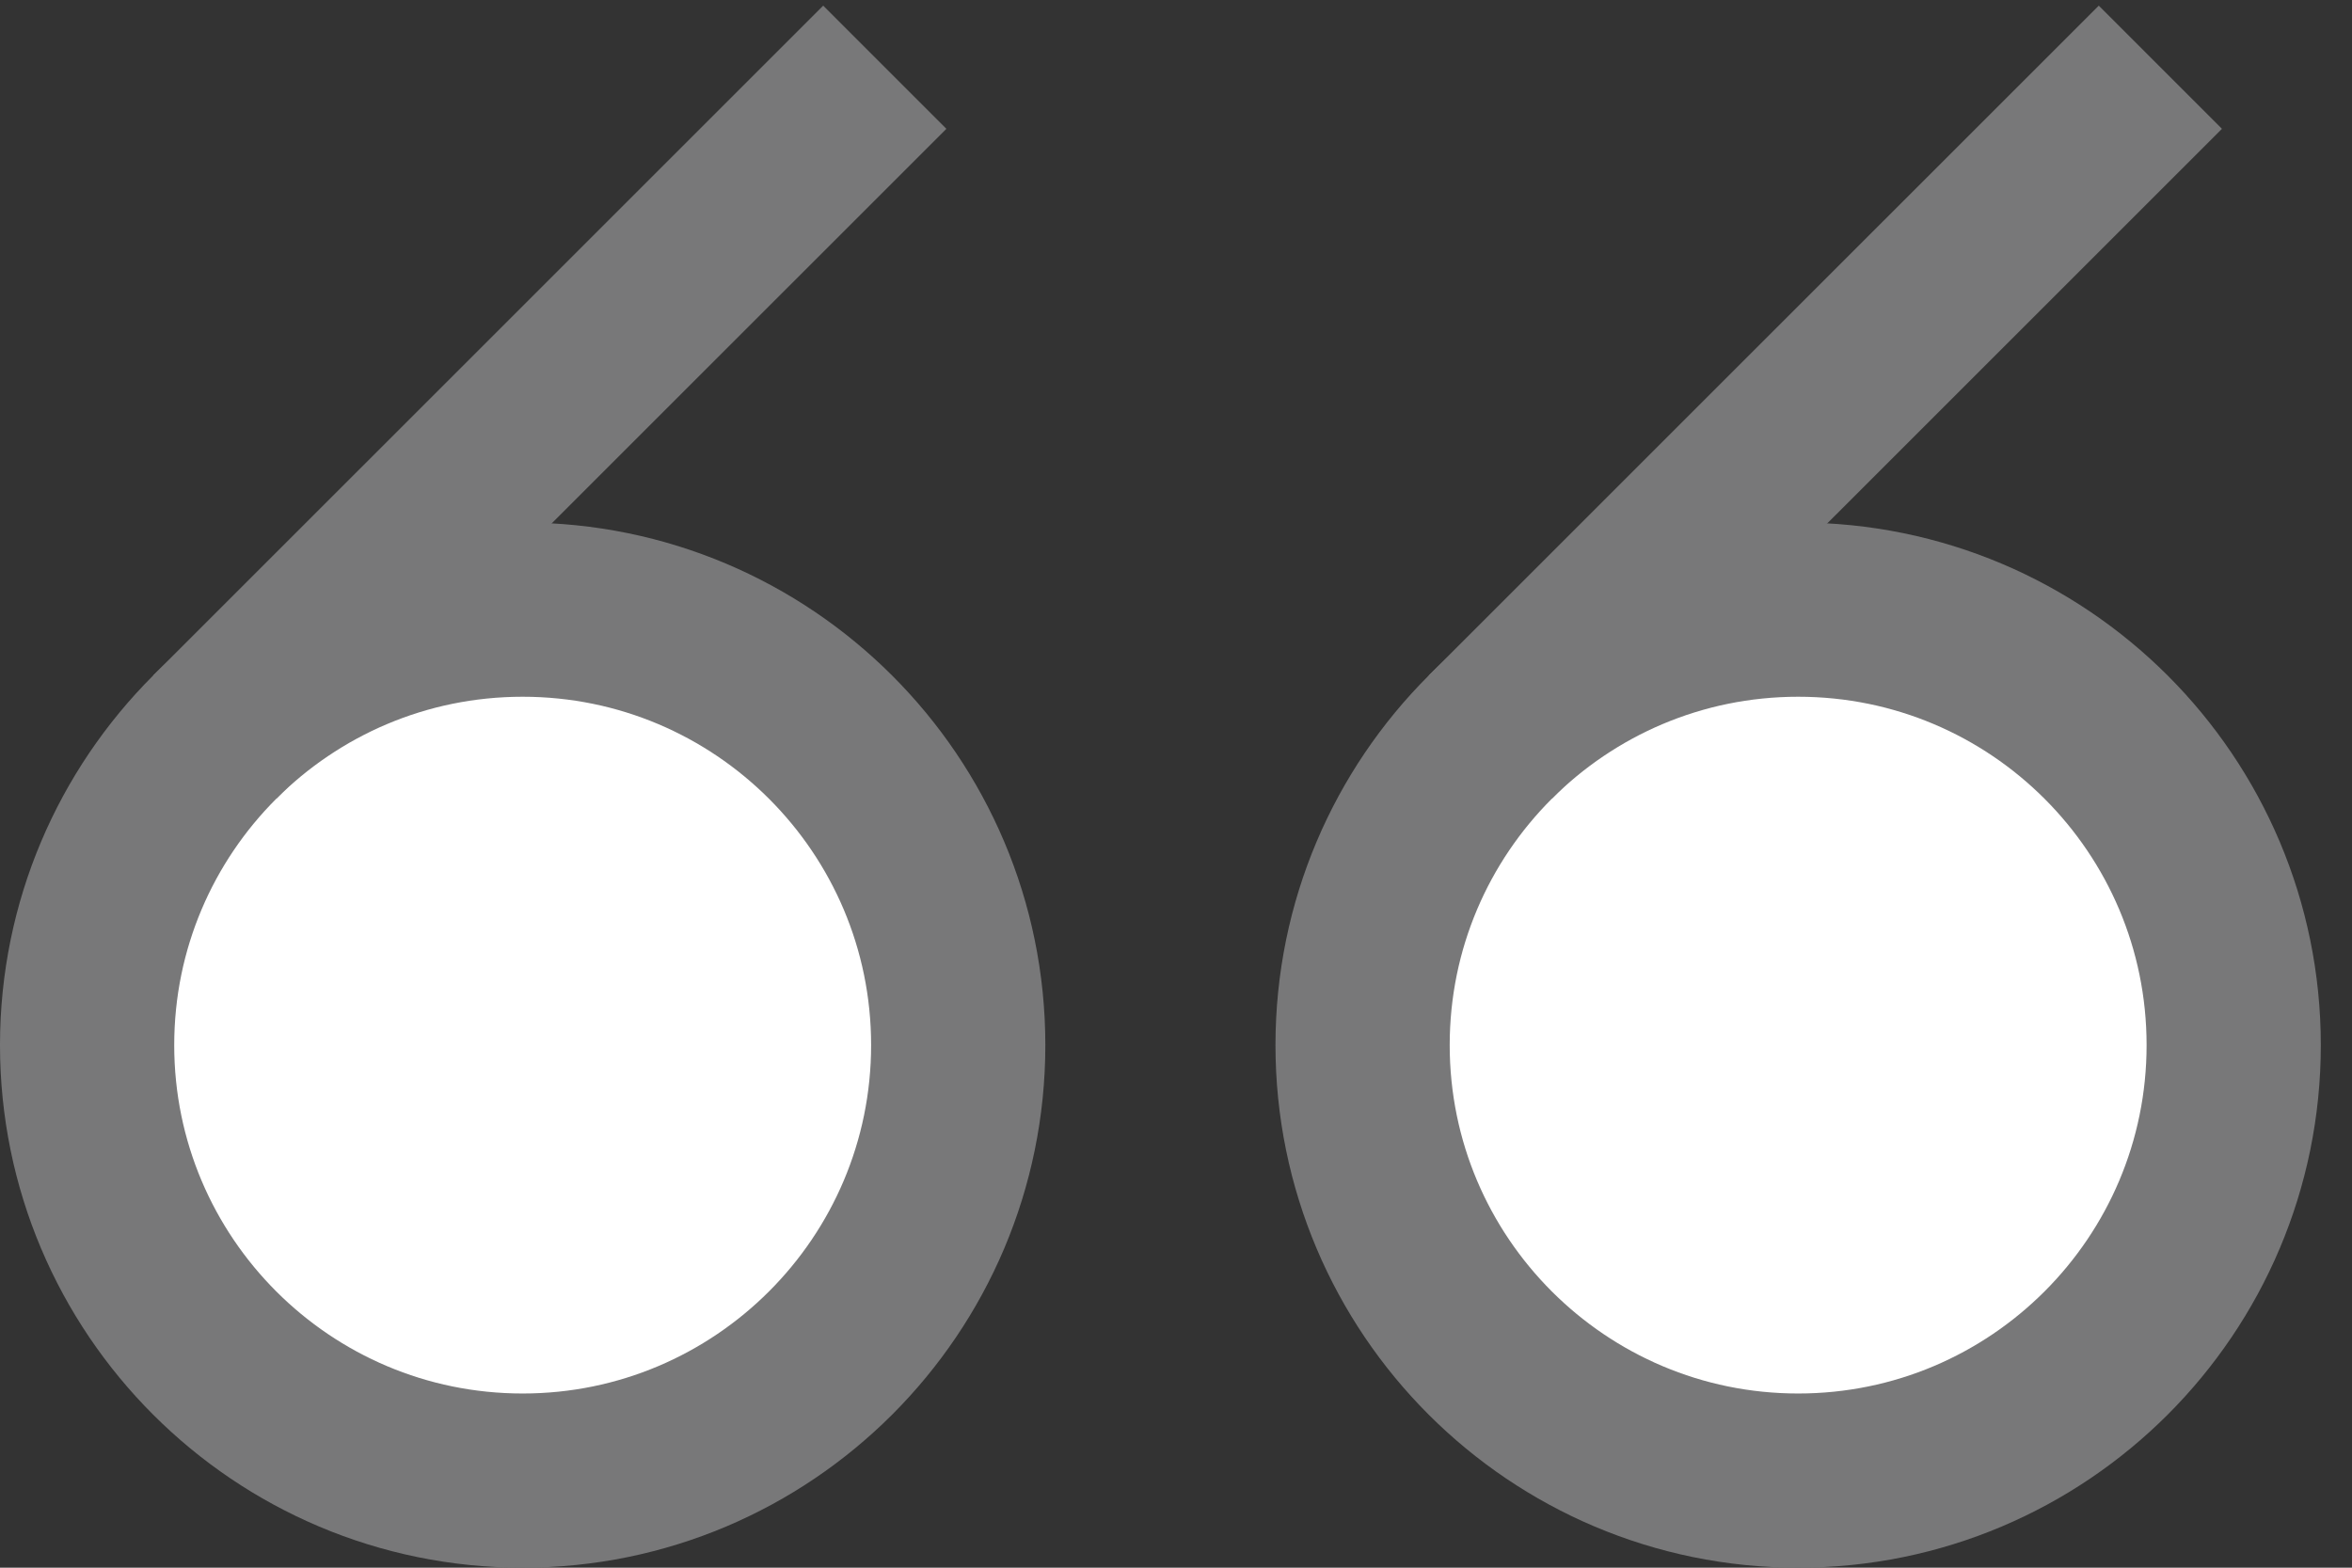 <svg width="27" height="18" viewBox="0 0 27 18" xmlns="http://www.w3.org/2000/svg"><rect x="0" y="0" width="27" height="18" fill="#333333" stroke="none"/><title>ico-quote-start</title><g stroke="#787879" stroke-width="2" fill="none" fill-rule="evenodd"><path d="M11 12c0-2.762-2.24-5-5-5-2.762 0-5 2.238-5 5 0 2.76 2.238 5 5 5 2.76 0 5-2.24 5-5z" fill="#FFF"/><path d="M2.464 8.464L10.157.772"/><path d="M25.642 12c0-2.762-2.238-5-5-5-2.76 0-5 2.238-5 5 0 2.76 2.24 5 5 5 2.762 0 5-2.24 5-5z" fill="#FFF"/><path d="M17.107 8.464L24.8.772"/></g></svg>